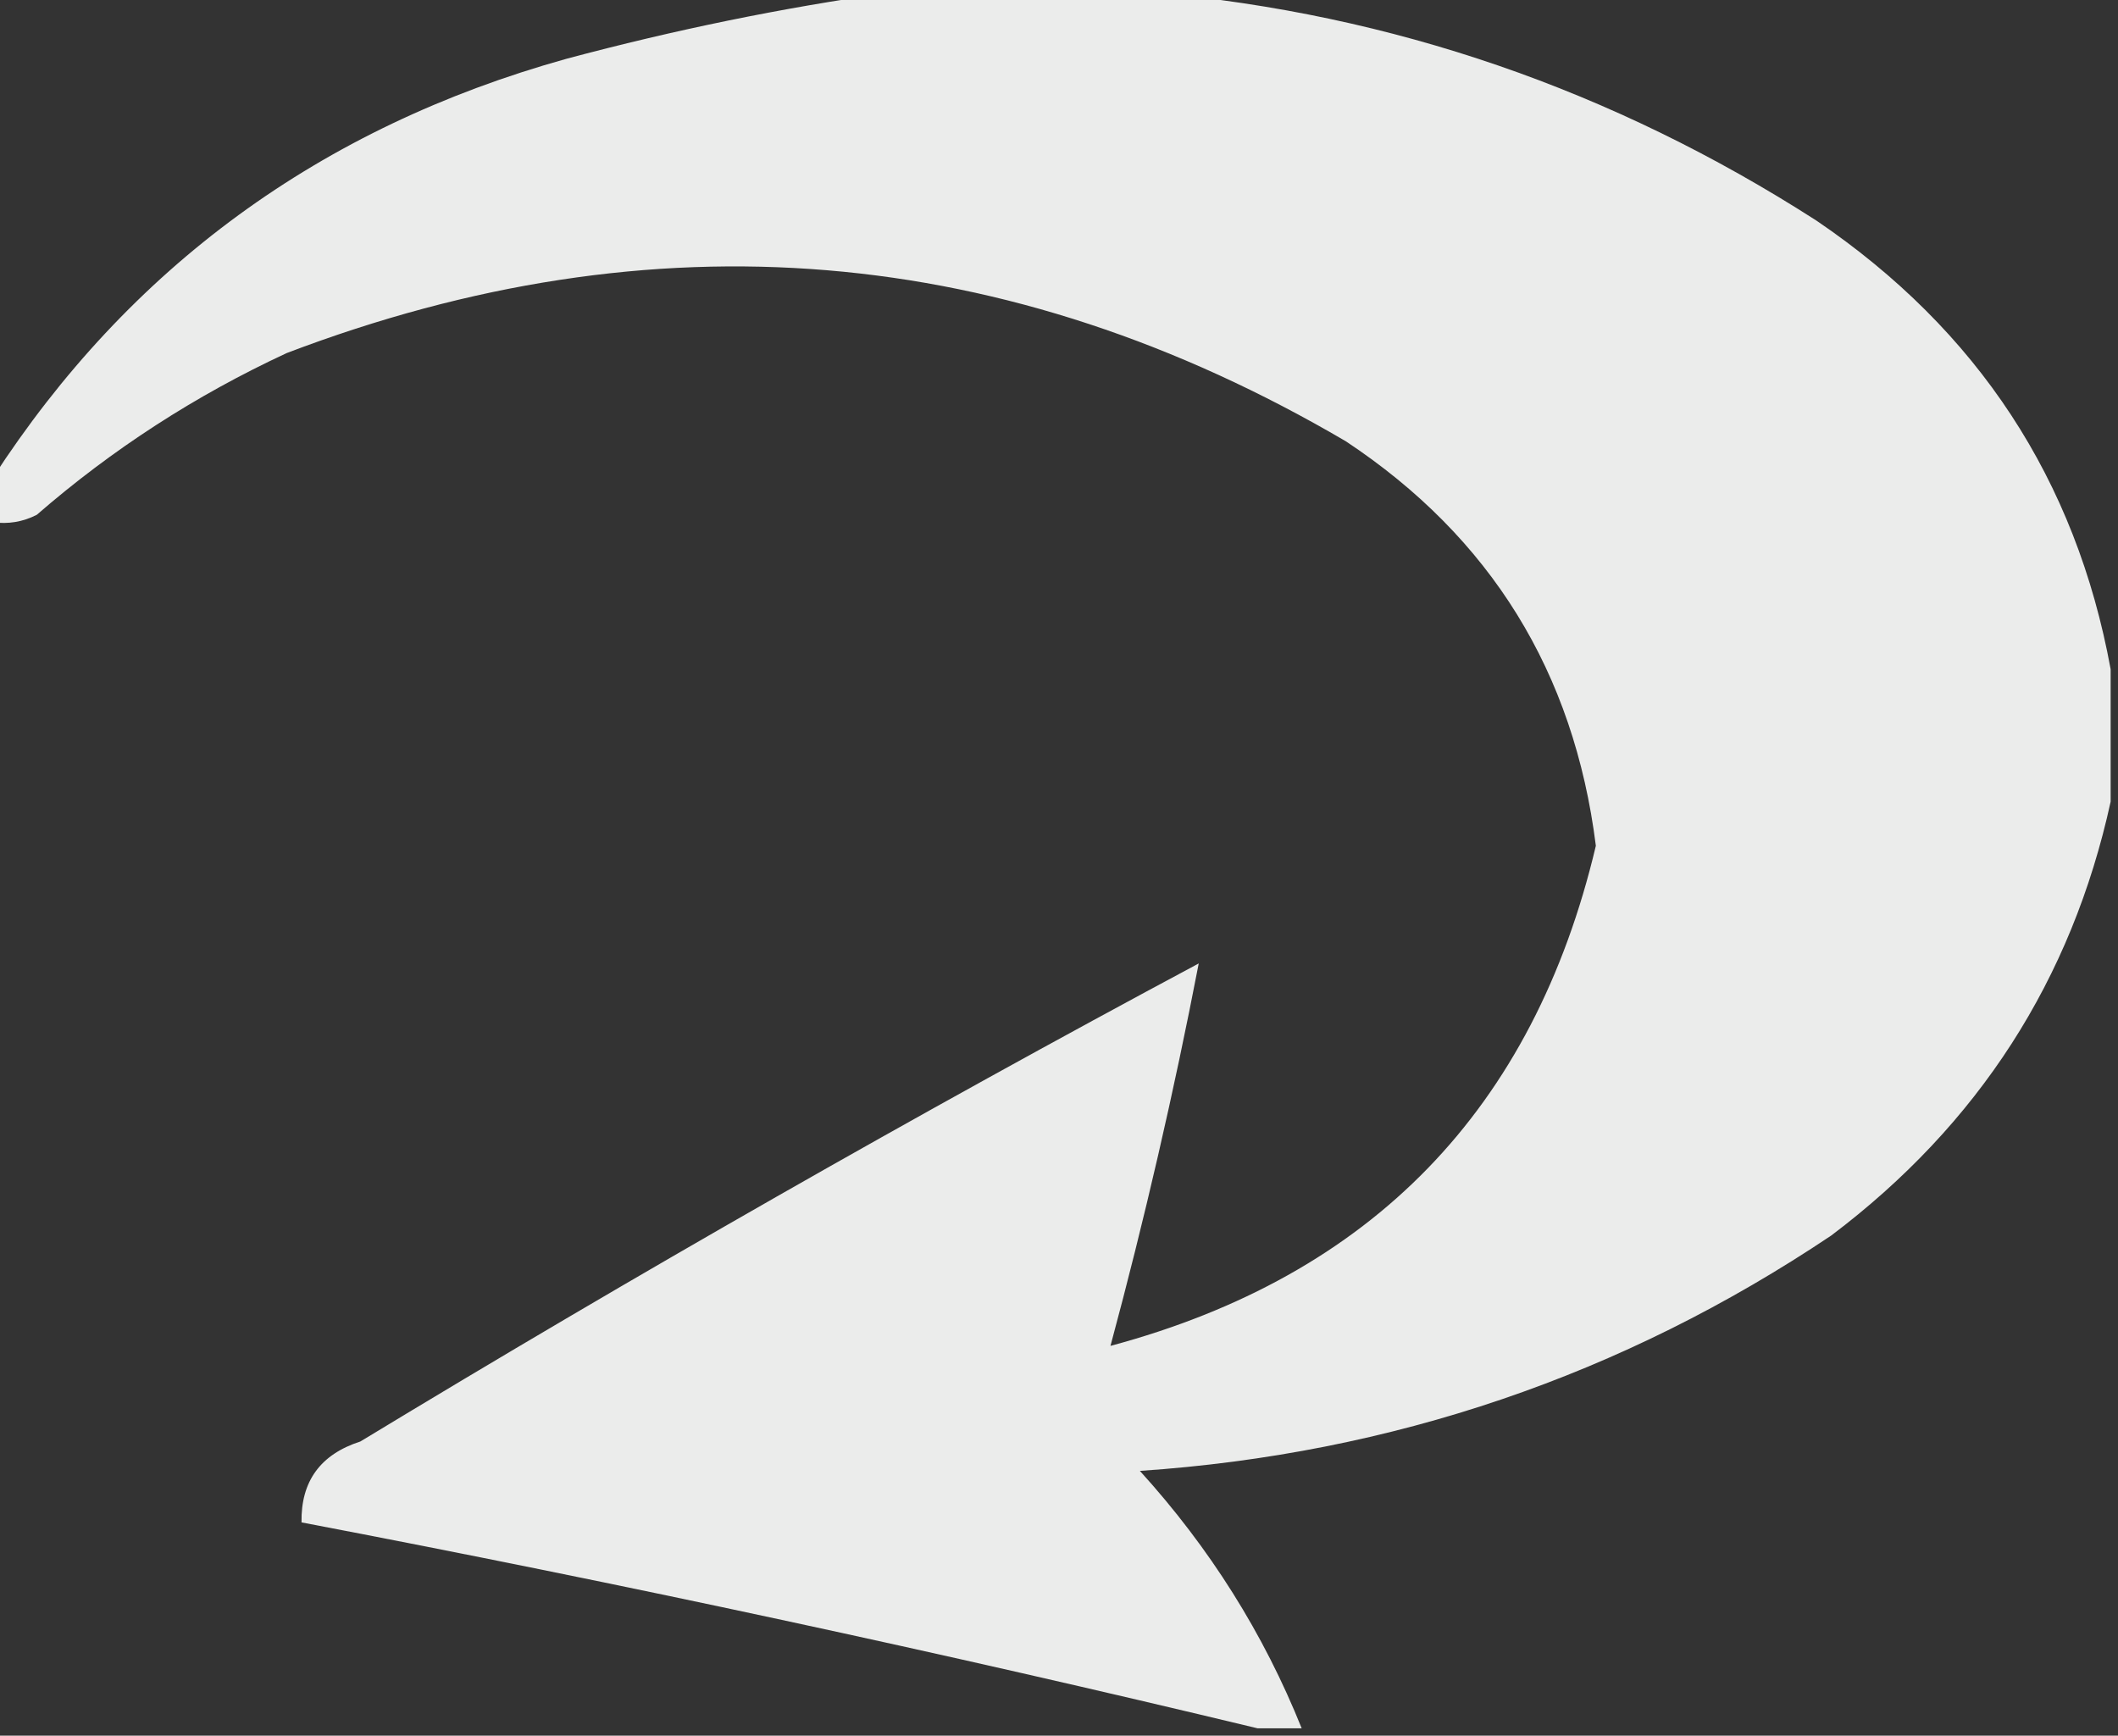 <?xml version="1.0" encoding="UTF-8"?>
<!DOCTYPE svg PUBLIC "-//W3C//DTD SVG 1.1//EN" "http://www.w3.org/Graphics/SVG/1.1/DTD/svg11.dtd">
<svg xmlns="http://www.w3.org/2000/svg" version="1.1" width="144px" height="118px" style="shape-rendering:geometricPrecision; text-rendering:geometricPrecision; image-rendering:optimizeQuality; fill-rule:evenodd; clip-rule:evenodd" xmlns:xlink="http://www.w3.org/1999/xlink">
<rect width="100%" height="100%" fill="#333333" stroke="none"/>
<g><path style="opacity:0.905" fill="#fefffe" d="M 60.5,-0.5 C 66.5,-0.5 72.5,-0.5 78.5,-0.5C 94.665,0.945 109.665,6.112 123.5,15C 134.477,22.452 141.144,32.619 143.5,45.5C 143.5,48.5 143.5,51.5 143.5,54.5C 140.852,66.611 134.519,76.445 124.5,84C 110.316,93.506 94.649,98.84 77.5,100C 82.251,105.23 85.918,111.064 88.5,117.5C 87.5,117.5 86.5,117.5 85.5,117.5C 64.058,112.343 42.391,107.677 20.5,103.5C 20.452,100.708 21.785,98.875 24.5,98C 43.273,86.618 62.273,75.785 81.5,65.5C 79.814,74.242 77.814,82.909 75.5,91.5C 93.266,86.734 104.266,75.401 108.5,57.5C 107.017,45.691 101.35,36.524 91.5,30C 68.466,16.497 44.466,14.497 19.5,24C 13.295,26.879 7.628,30.546 2.5,35C 1.552,35.483 0.552,35.65 -0.5,35.5C -0.5,34.5 -0.5,33.5 -0.5,32.5C 8.794,18.162 21.794,8.662 38.5,4C 45.882,2.024 53.216,0.524 60.5,-0.5 Z"/></g>
</svg>
